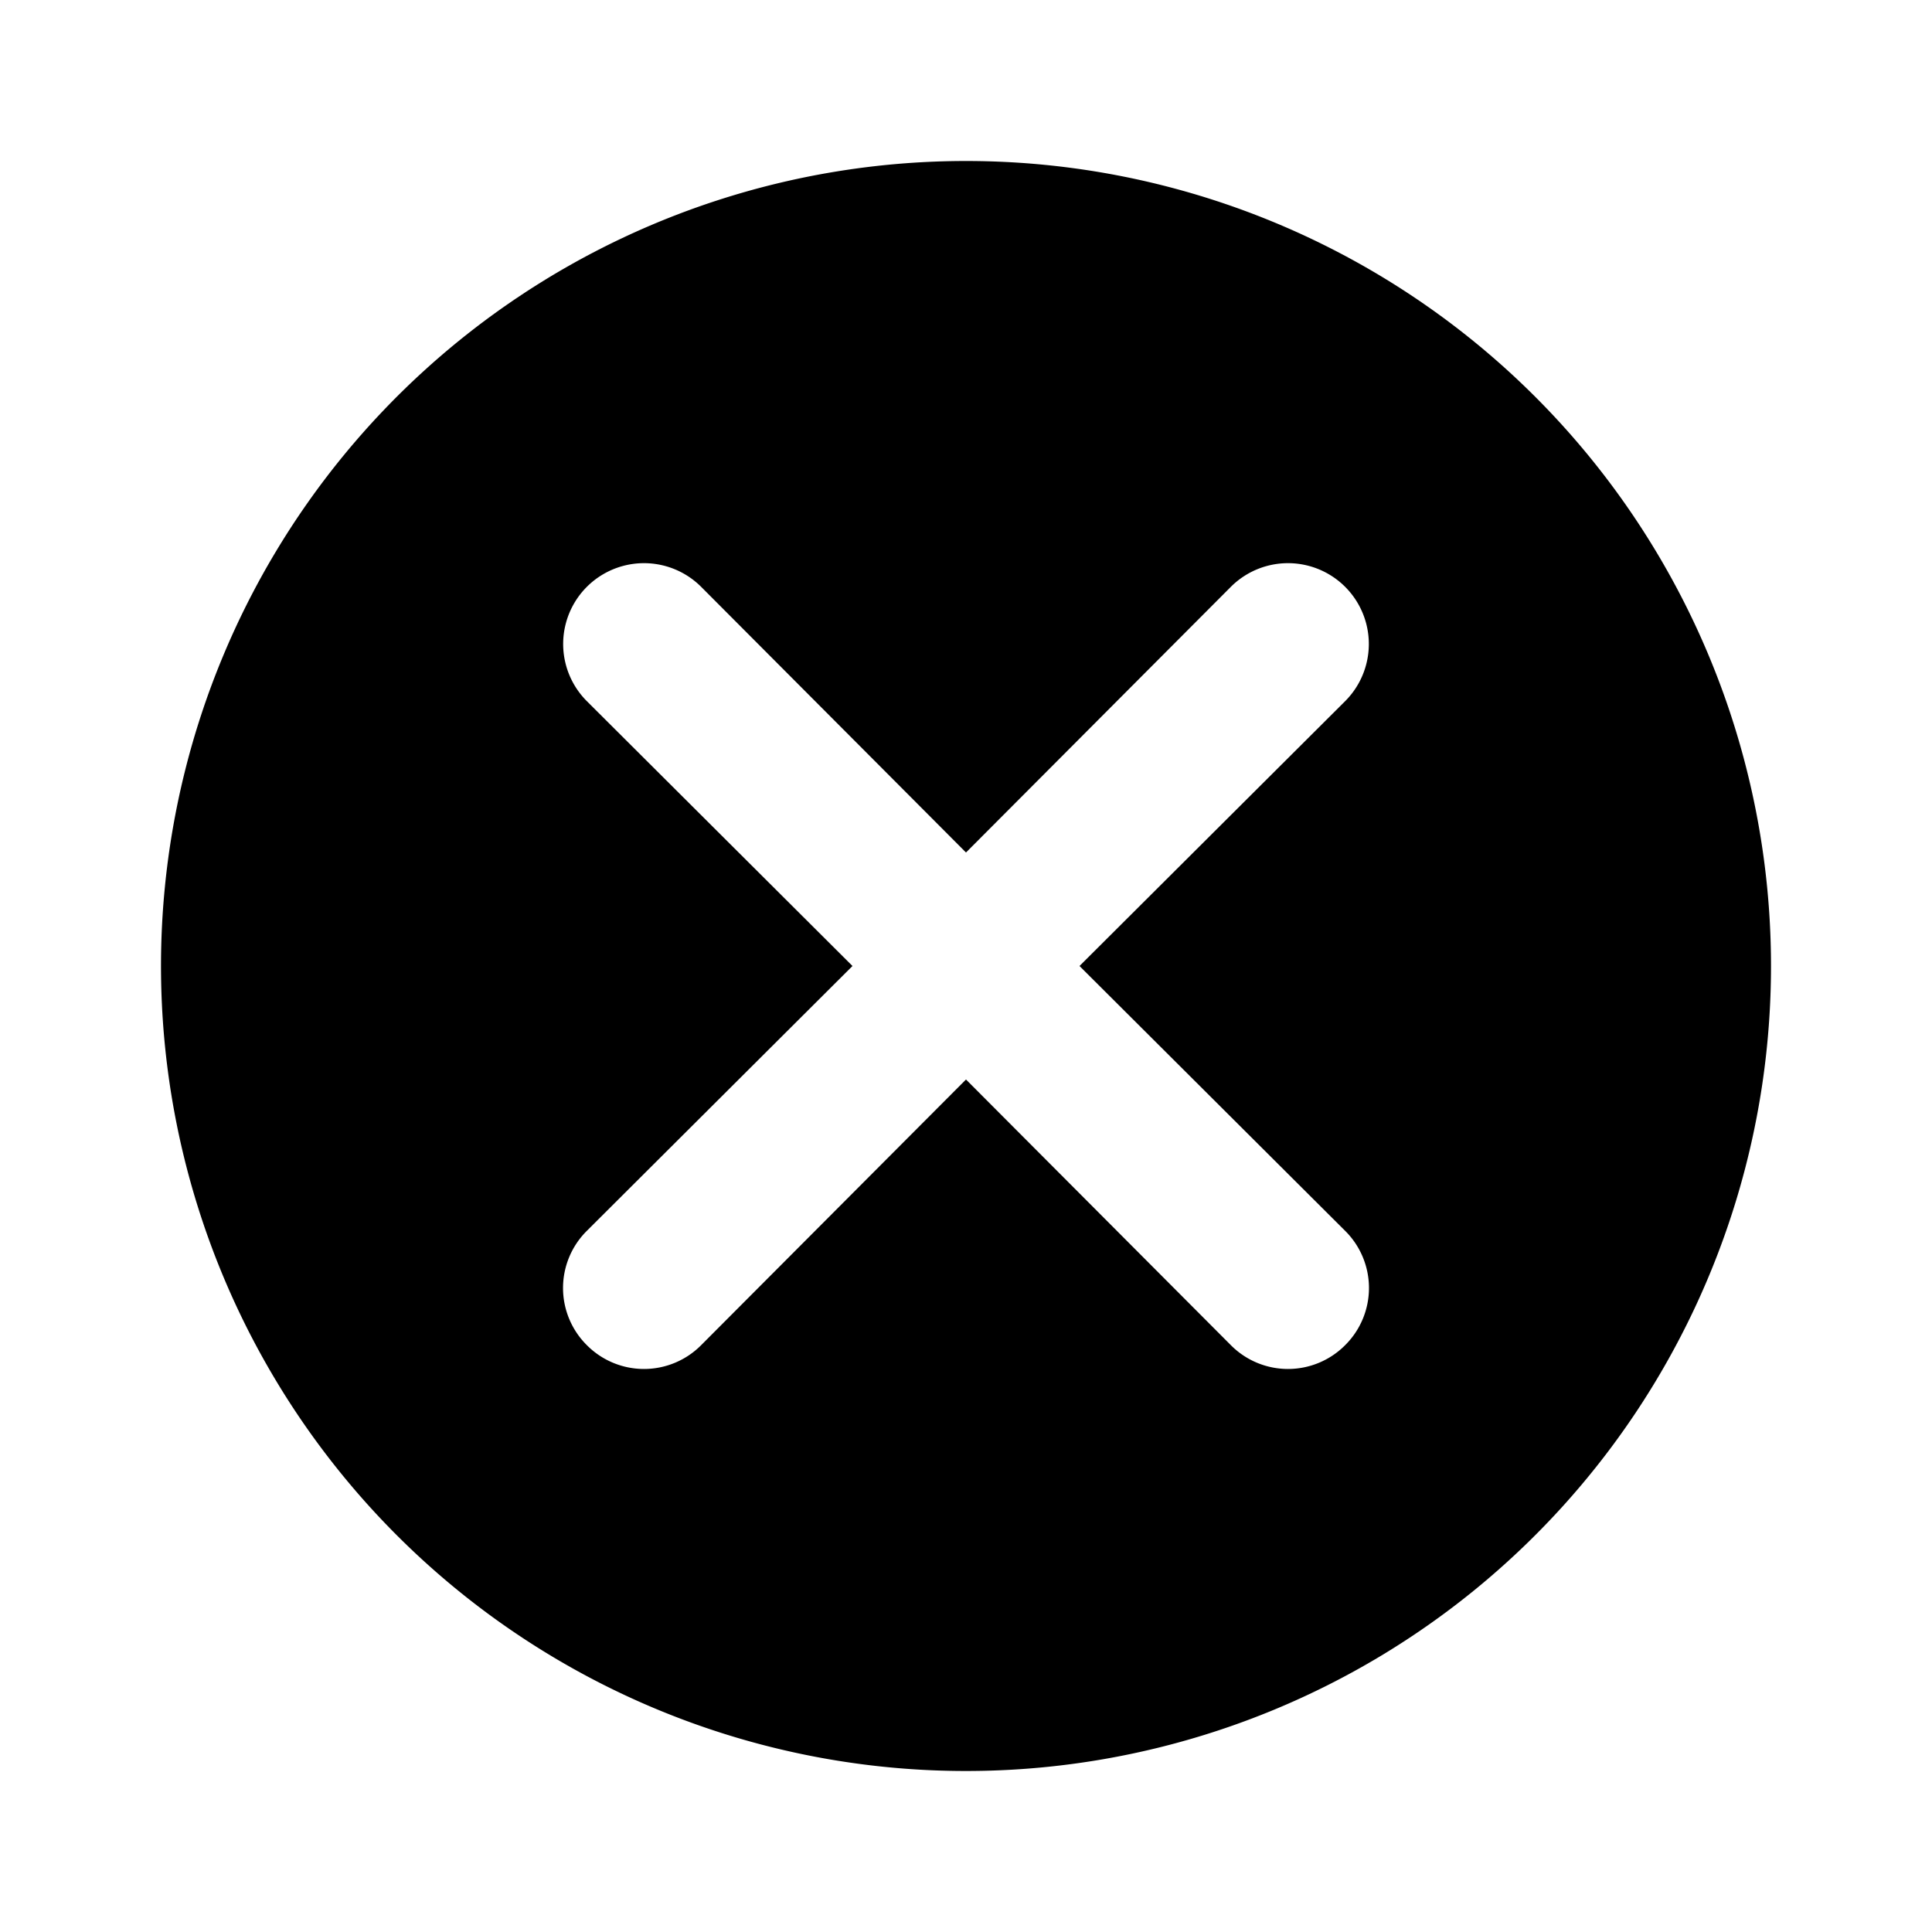 <svg xmlns="http://www.w3.org/2000/svg" width="24" height="24" viewBox="0 0 24 24"><title>ico_cross_circle</title><g id="ico_cross_circle"><path d="M12,2A10,10,0,1,0,22,12,10,10,0,0,0,12,2Zm4.71,13.29a1,1,0,0,1,0,1.42,1,1,0,0,1-1.42,0L12,13.41l-3.29,3.3a1,1,0,0,1-1.42,0,1,1,0,0,1,0-1.42L10.59,12,7.29,8.71A1,1,0,1,1,8.71,7.29L12,10.59l3.29-3.3a1,1,0,1,1,1.42,1.42L13.41,12Z"/></g></svg>